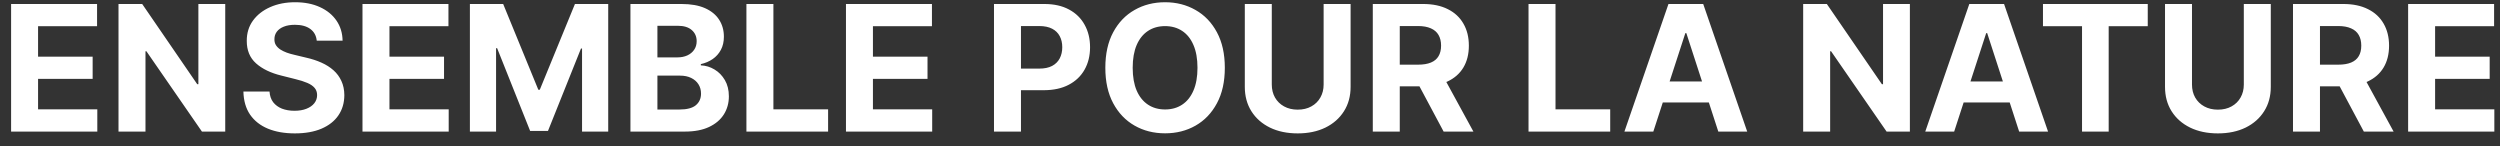 <svg width="171" height="10" viewBox="0 0 171 10" fill="none" xmlns="http://www.w3.org/2000/svg">
<rect x="0" y="0" width="171" height="10" fill="#333333" stroke="none"/>
<path d="M0.759 9V0.273H6.639V1.794H2.604V3.874H6.337V5.395H2.604V7.479H6.656V9H0.759ZM15.406 0.273V9H13.812L10.015 3.507H9.951V9H8.106V0.273H9.726L13.492 5.761H13.569V0.273H15.406ZM21.665 2.783C21.631 2.439 21.484 2.172 21.226 1.982C20.967 1.791 20.616 1.696 20.173 1.696C19.872 1.696 19.618 1.739 19.41 1.824C19.203 1.906 19.044 2.021 18.933 2.169C18.825 2.317 18.771 2.484 18.771 2.672C18.766 2.828 18.798 2.964 18.869 3.081C18.943 3.197 19.044 3.298 19.172 3.384C19.3 3.466 19.447 3.538 19.615 3.601C19.783 3.661 19.962 3.712 20.152 3.754L20.936 3.942C21.317 4.027 21.666 4.141 21.984 4.283C22.303 4.425 22.578 4.599 22.811 4.807C23.044 5.014 23.224 5.259 23.352 5.54C23.483 5.821 23.55 6.143 23.553 6.507C23.55 7.041 23.413 7.504 23.143 7.896C22.876 8.286 22.49 8.588 21.984 8.804C21.482 9.017 20.875 9.124 20.165 9.124C19.46 9.124 18.847 9.016 18.324 8.8C17.804 8.584 17.398 8.264 17.105 7.841C16.815 7.415 16.663 6.888 16.649 6.26H18.435C18.454 6.553 18.538 6.797 18.686 6.993C18.837 7.186 19.037 7.332 19.287 7.432C19.54 7.528 19.825 7.577 20.143 7.577C20.456 7.577 20.727 7.531 20.957 7.44C21.19 7.349 21.371 7.223 21.499 7.061C21.626 6.899 21.69 6.713 21.69 6.503C21.69 6.307 21.632 6.142 21.516 6.009C21.402 5.875 21.234 5.761 21.013 5.668C20.794 5.574 20.526 5.489 20.207 5.412L19.257 5.173C18.521 4.994 17.94 4.714 17.514 4.334C17.088 3.953 16.876 3.44 16.879 2.795C16.876 2.267 17.017 1.805 17.301 1.411C17.588 1.016 17.982 0.707 18.482 0.486C18.982 0.264 19.55 0.153 20.186 0.153C20.834 0.153 21.399 0.264 21.882 0.486C22.368 0.707 22.746 1.016 23.016 1.411C23.285 1.805 23.425 2.263 23.433 2.783H21.665ZM24.794 9V0.273H30.674V1.794H26.639V3.874H30.372V5.395H26.639V7.479H30.691V9H24.794ZM32.141 0.273H34.417L36.82 6.136H36.923L39.326 0.273H41.602V9H39.812V3.32H39.739L37.481 8.957H36.262L34.004 3.298H33.931V9H32.141V0.273ZM43.122 9V0.273H46.616C47.258 0.273 47.794 0.368 48.223 0.558C48.652 0.749 48.974 1.013 49.19 1.351C49.406 1.686 49.514 2.072 49.514 2.51C49.514 2.851 49.446 3.151 49.309 3.409C49.173 3.665 48.985 3.875 48.747 4.04C48.511 4.202 48.241 4.317 47.937 4.385V4.47C48.27 4.484 48.581 4.578 48.87 4.751C49.163 4.925 49.4 5.168 49.582 5.48C49.764 5.79 49.855 6.159 49.855 6.588C49.855 7.051 49.74 7.464 49.51 7.828C49.282 8.189 48.946 8.474 48.5 8.685C48.054 8.895 47.504 9 46.85 9H43.122ZM44.967 7.491H46.471C46.985 7.491 47.36 7.393 47.596 7.197C47.832 6.999 47.95 6.734 47.95 6.405C47.95 6.163 47.892 5.95 47.775 5.766C47.659 5.581 47.492 5.436 47.277 5.331C47.064 5.226 46.809 5.173 46.514 5.173H44.967V7.491ZM44.967 3.925H46.335C46.588 3.925 46.812 3.881 47.008 3.793C47.207 3.702 47.363 3.574 47.477 3.409C47.593 3.244 47.652 3.047 47.652 2.817C47.652 2.501 47.539 2.247 47.315 2.054C47.093 1.861 46.778 1.764 46.369 1.764H44.967V3.925ZM51.055 9V0.273H52.901V7.479H56.642V9H51.055ZM57.864 9V0.273H63.745V1.794H59.709V3.874H63.442V5.395H59.709V7.479H63.762V9H57.864ZM67.989 9V0.273H71.432C72.094 0.273 72.658 0.399 73.124 0.652C73.59 0.902 73.945 1.25 74.189 1.696C74.436 2.139 74.56 2.651 74.56 3.23C74.56 3.81 74.435 4.321 74.185 4.764C73.935 5.207 73.573 5.553 73.098 5.8C72.627 6.047 72.056 6.17 71.385 6.17H69.191V4.692H71.087C71.442 4.692 71.735 4.631 71.965 4.509C72.198 4.384 72.371 4.212 72.485 3.993C72.601 3.771 72.659 3.517 72.659 3.23C72.659 2.94 72.601 2.688 72.485 2.472C72.371 2.253 72.198 2.084 71.965 1.964C71.732 1.842 71.436 1.781 71.079 1.781H69.834V9H67.989ZM83.778 4.636C83.778 5.588 83.598 6.398 83.237 7.065C82.879 7.733 82.391 8.243 81.771 8.595C81.155 8.945 80.462 9.119 79.692 9.119C78.916 9.119 78.22 8.943 77.604 8.591C76.987 8.239 76.5 7.729 76.142 7.061C75.784 6.393 75.605 5.585 75.605 4.636C75.605 3.685 75.784 2.875 76.142 2.207C76.5 1.54 76.987 1.031 77.604 0.682C78.22 0.33 78.916 0.153 79.692 0.153C80.462 0.153 81.155 0.33 81.771 0.682C82.391 1.031 82.879 1.54 83.237 2.207C83.598 2.875 83.778 3.685 83.778 4.636ZM81.908 4.636C81.908 4.02 81.815 3.5 81.631 3.077C81.449 2.653 81.192 2.332 80.859 2.114C80.527 1.895 80.138 1.786 79.692 1.786C79.246 1.786 78.856 1.895 78.524 2.114C78.192 2.332 77.933 2.653 77.749 3.077C77.567 3.5 77.476 4.02 77.476 4.636C77.476 5.253 77.567 5.773 77.749 6.196C77.933 6.619 78.192 6.94 78.524 7.159C78.856 7.378 79.246 7.487 79.692 7.487C80.138 7.487 80.527 7.378 80.859 7.159C81.192 6.94 81.449 6.619 81.631 6.196C81.815 5.773 81.908 5.253 81.908 4.636ZM90.536 0.273H92.381V5.94C92.381 6.577 92.229 7.134 91.925 7.611C91.624 8.088 91.202 8.46 90.659 8.727C90.117 8.991 89.485 9.124 88.763 9.124C88.039 9.124 87.405 8.991 86.863 8.727C86.32 8.46 85.898 8.088 85.597 7.611C85.296 7.134 85.145 6.577 85.145 5.94V0.273H86.99V5.783C86.99 6.115 87.063 6.411 87.208 6.669C87.356 6.928 87.563 7.131 87.83 7.278C88.097 7.426 88.408 7.5 88.763 7.5C89.121 7.5 89.432 7.426 89.696 7.278C89.963 7.131 90.169 6.928 90.314 6.669C90.462 6.411 90.536 6.115 90.536 5.783V0.273ZM93.899 9V0.273H97.342C98.001 0.273 98.564 0.391 99.03 0.626C99.499 0.859 99.855 1.19 100.099 1.619C100.347 2.045 100.47 2.547 100.47 3.124C100.47 3.703 100.345 4.202 100.095 4.619C99.845 5.034 99.483 5.352 99.008 5.574C98.537 5.795 97.966 5.906 97.296 5.906H94.99V4.423H96.997C97.349 4.423 97.642 4.375 97.875 4.278C98.108 4.182 98.281 4.037 98.395 3.844C98.511 3.651 98.57 3.411 98.57 3.124C98.57 2.834 98.511 2.589 98.395 2.391C98.281 2.192 98.106 2.041 97.871 1.939C97.638 1.834 97.344 1.781 96.989 1.781H95.744V9H93.899ZM98.612 5.028L100.781 9H98.744L96.622 5.028H98.612ZM104.551 9V0.273H106.397V7.479H110.138V9H104.551ZM113.087 9H111.11L114.123 0.273H116.5L119.509 9H117.532L115.346 2.267H115.277L113.087 9ZM112.963 5.57H117.634V7.01H112.963V5.57ZM130.636 0.273V9H129.043L125.246 3.507H125.182V9H123.337V0.273H124.956L128.723 5.761H128.8V0.273H130.636ZM133.665 9H131.688L134.701 0.273H137.078L140.087 9H138.11L135.924 2.267H135.855L133.665 9ZM133.542 5.57H138.212V7.01H133.542V5.57ZM139.739 1.794V0.273H146.906V1.794H144.234V9H142.411V1.794H139.739ZM153.477 0.273H155.322V5.94C155.322 6.577 155.17 7.134 154.866 7.611C154.565 8.088 154.143 8.46 153.601 8.727C153.058 8.991 152.426 9.124 151.705 9.124C150.98 9.124 150.347 8.991 149.804 8.727C149.261 8.46 148.839 8.088 148.538 7.611C148.237 7.134 148.087 6.577 148.087 5.94V0.273H149.932V5.783C149.932 6.115 150.004 6.411 150.149 6.669C150.297 6.928 150.504 7.131 150.771 7.278C151.038 7.426 151.349 7.5 151.705 7.5C152.063 7.5 152.374 7.426 152.638 7.278C152.905 7.131 153.111 6.928 153.256 6.669C153.403 6.411 153.477 6.115 153.477 5.783V0.273ZM156.841 9V0.273H160.284C160.943 0.273 161.505 0.391 161.971 0.626C162.44 0.859 162.797 1.19 163.041 1.619C163.288 2.045 163.412 2.547 163.412 3.124C163.412 3.703 163.287 4.202 163.037 4.619C162.787 5.034 162.424 5.352 161.95 5.574C161.478 5.795 160.907 5.906 160.237 5.906H157.931V4.423H159.939C160.291 4.423 160.583 4.375 160.816 4.278C161.049 4.182 161.223 4.037 161.336 3.844C161.453 3.651 161.511 3.411 161.511 3.124C161.511 2.834 161.453 2.589 161.336 2.391C161.223 2.192 161.048 2.041 160.812 1.939C160.579 1.834 160.285 1.781 159.93 1.781H158.686V9H156.841ZM161.554 5.028L163.723 9H161.686L159.564 5.028H161.554ZM164.716 9V0.273H170.596V1.794H166.561V3.874H170.294V5.395H166.561V7.479H170.613V9H164.716Z" fill="#fff"/>
</svg>
